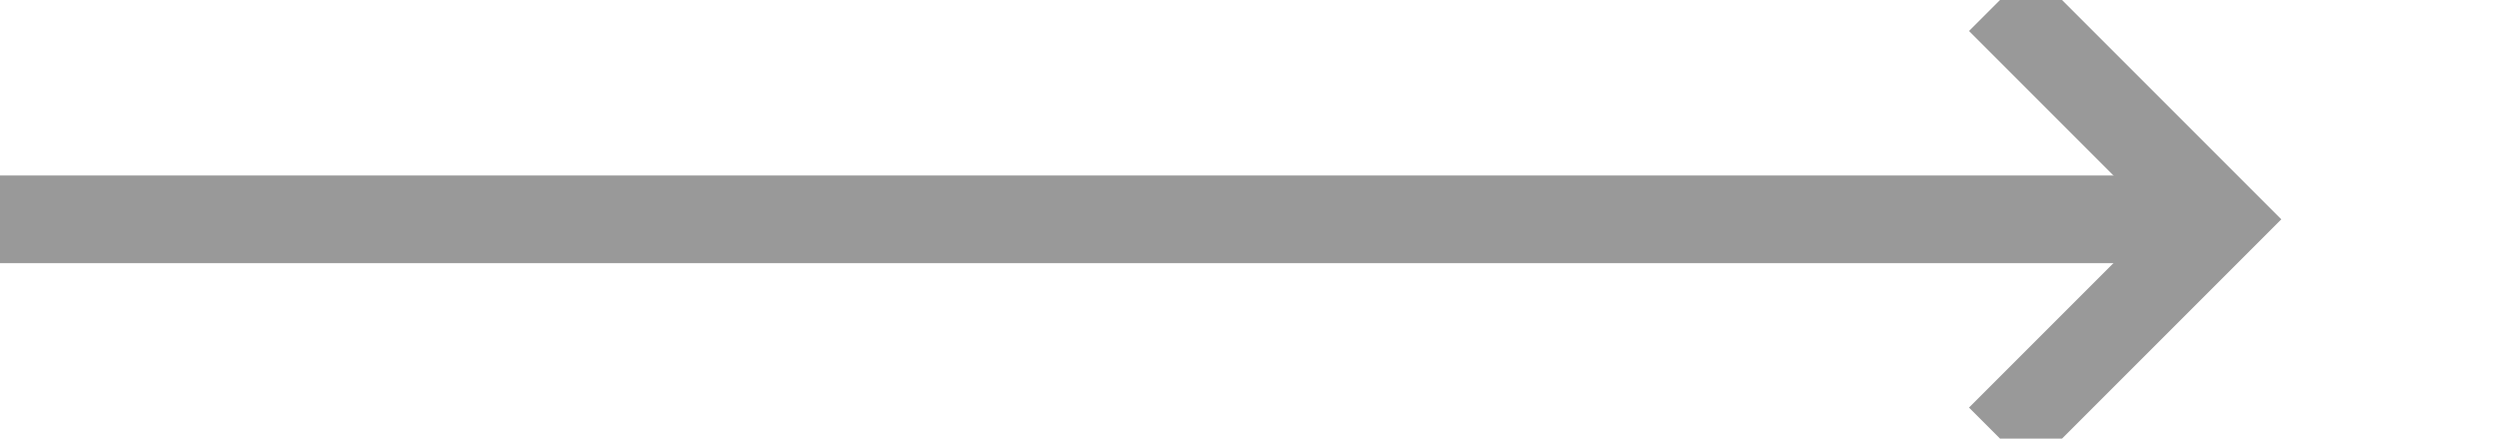 ﻿<?xml version="1.0" encoding="utf-8"?>
<svg version="1.1" xmlns:xlink="http://www.w3.org/1999/xlink" width="57px" height="10px" preserveAspectRatio="xMinYMid meet" viewBox="2216 4287  57 8" xmlns="http://www.w3.org/2000/svg">
  <path d="M 2216 4291  L 2266 4291  " stroke-width="2" stroke="#999999" fill="none" />
  <path d="M 2260.893 4286.707  L 2265.186 4291  L 2260.893 4295.293  L 2262.307 4296.707  L 2267.307 4291.707  L 2268.014 4291  L 2267.307 4290.293  L 2262.307 4285.293  L 2260.893 4286.707  Z " fill-rule="nonzero" fill="#999999" stroke="none" />
</svg>